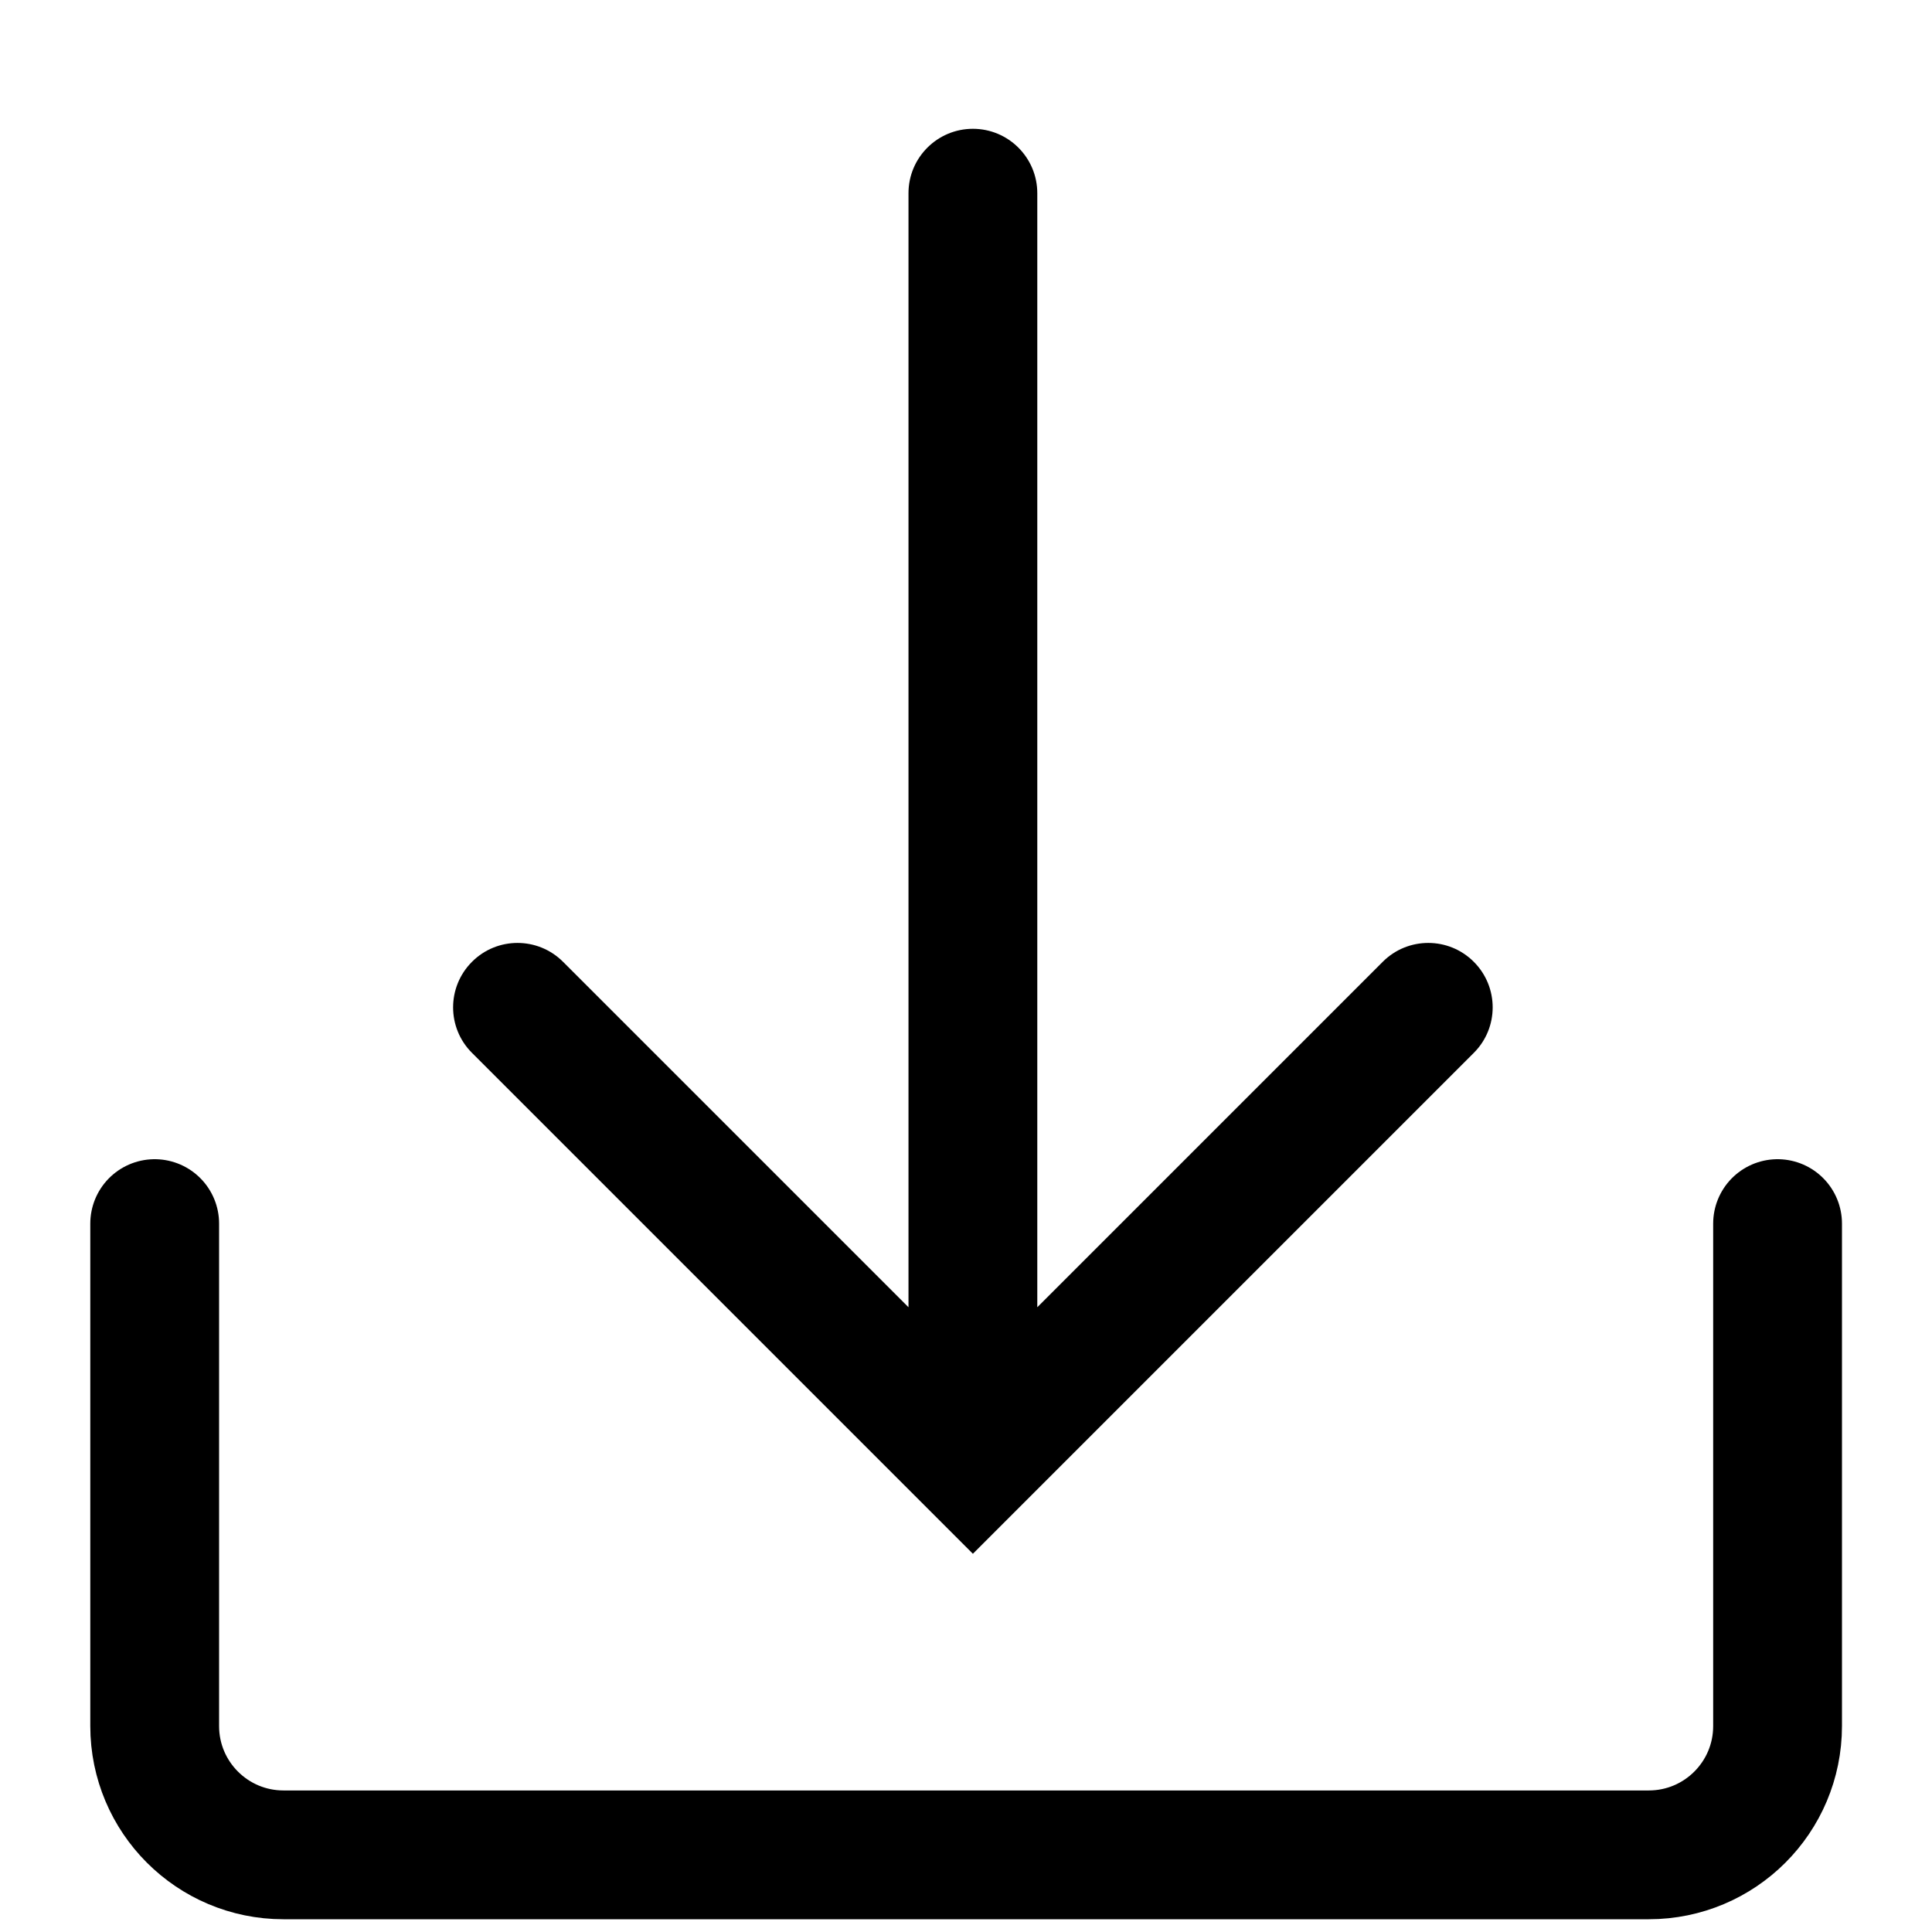 <svg width="30" height="30" viewBox="0 0 30 30" fill="none" xmlns="http://www.w3.org/2000/svg">
<path d="M16.107 3C16.107 2.448 15.659 2 15.107 2C14.555 2 14.107 2.448 14.107 3L16.107 3ZM15.107 22.713L14.4 23.42L15.107 24.127L15.814 23.42L15.107 22.713ZM22.885 16.349C23.276 15.959 23.276 15.326 22.885 14.935C22.495 14.544 21.861 14.544 21.471 14.935L22.885 16.349ZM8.743 14.935C8.352 14.544 7.719 14.544 7.329 14.935C6.938 15.326 6.938 15.959 7.329 16.349L8.743 14.935ZM14.107 3L14.107 22.713L16.107 22.713L16.107 3L14.107 3ZM15.814 23.42L22.885 16.349L21.471 14.935L14.4 22.006L15.814 23.42ZM15.814 22.006L8.743 14.935L7.329 16.349L14.4 23.42L15.814 22.006Z" fill="black"/>
<path d="M27.602 19V26.802C27.602 27.907 26.707 28.802 25.602 28.802H4.402C3.298 28.802 2.402 27.907 2.402 26.802V19" stroke="black" stroke-width="2" stroke-linecap="round"/>
</svg>
